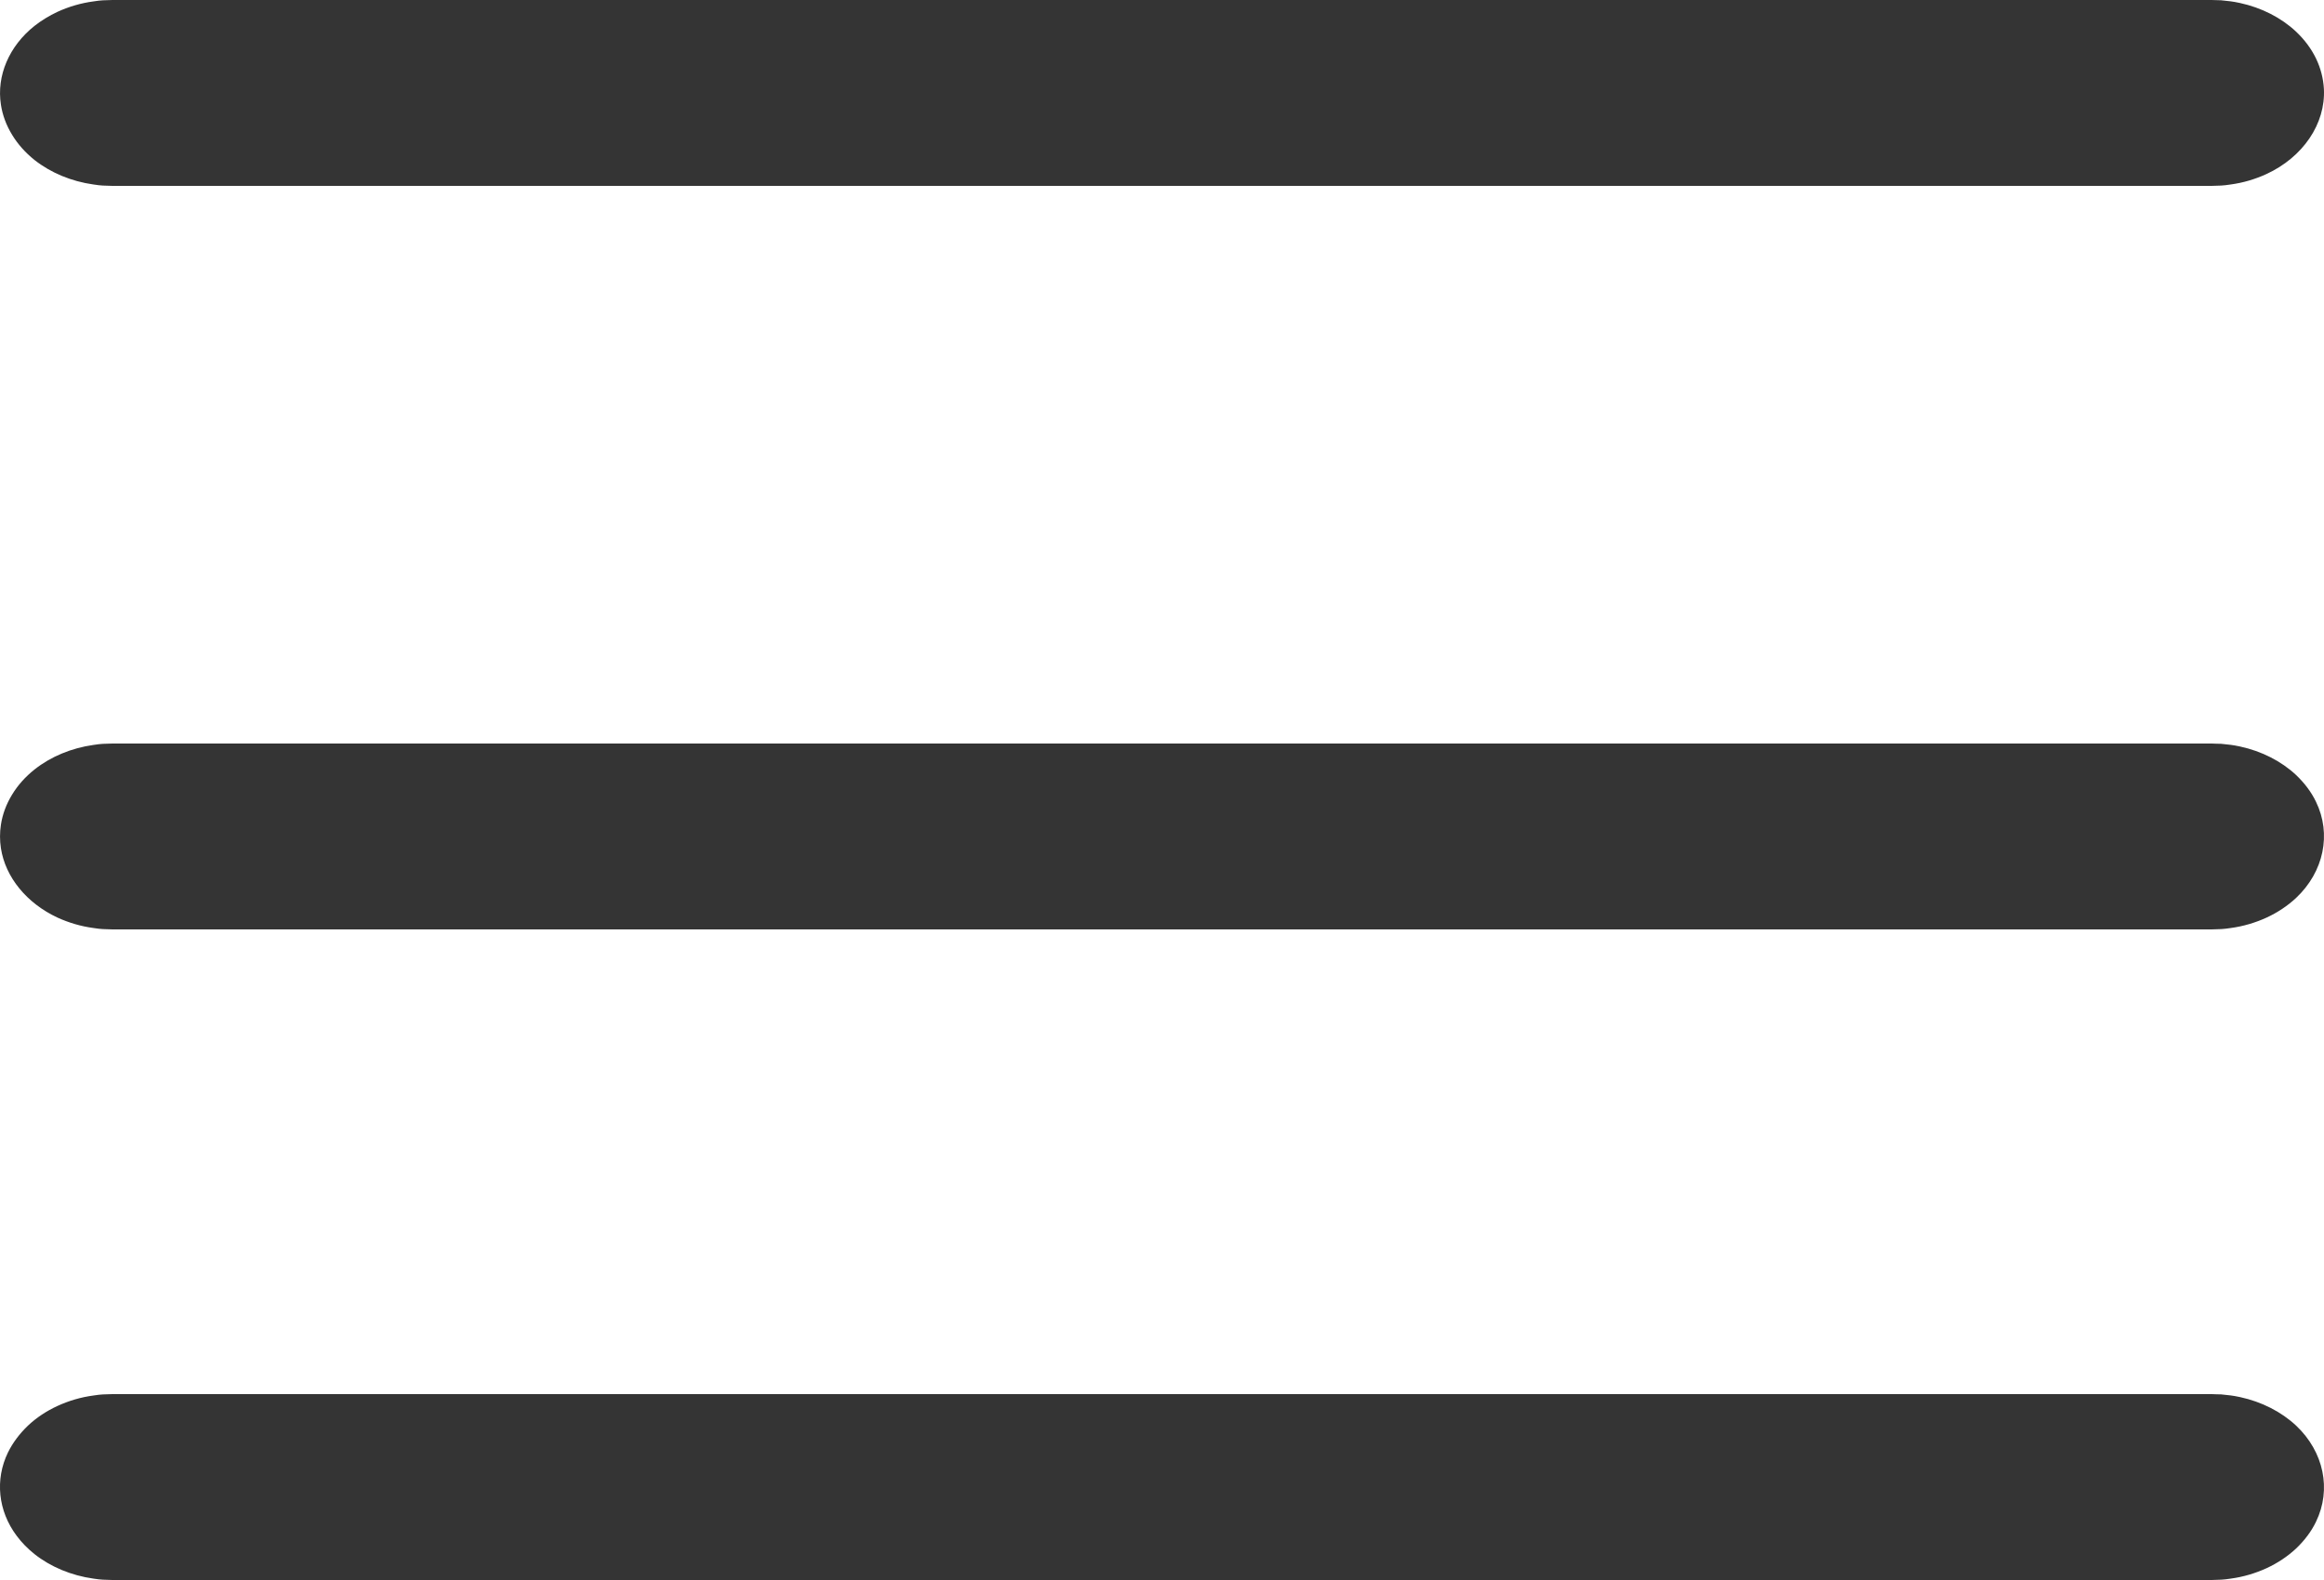 <?xml version="1.0" encoding="UTF-8"?>
<svg width="25px" height="17px" viewBox="0 0 25 17" version="1.1" xmlns="http://www.w3.org/2000/svg" xmlns:xlink="http://www.w3.org/1999/xlink">
    <!-- Generator: Sketch 48.2 (47327) - http://www.bohemiancoding.com/sketch -->
    <title>icon_hamburgerMenu</title>
    <desc>Created with Sketch.</desc>
    <defs></defs>
    <g id="Artboard-6" stroke="none" stroke-width="1" fill="none" fill-rule="evenodd" transform="translate(-10, -76)">
        <g id="icon_hamburgerMenu" transform="translate(10, 76)" fill="#343434">
            <path d="M23.893,0.003 C23.983,0.013 24.006,0.013 24.095,0.032 C24.327,0.082 24.539,0.19 24.698,0.339 C24.789,0.425 24.862,0.522 24.913,0.627 C24.964,0.732 24.993,0.845 24.999,0.957 C25.018,1.331 24.775,1.691 24.38,1.873 C24.26,1.928 24.13,1.967 23.995,1.985 C23.905,1.999 23.881,1.997 23.79,2 L1.21,2 C1.118,1.997 1.095,1.999 1.006,1.985 C0.768,1.952 0.546,1.859 0.372,1.722 C0.273,1.643 0.191,1.551 0.13,1.45 C0.068,1.349 0.027,1.239 0.01,1.127 C-0.039,0.815 0.098,0.495 0.372,0.278 C0.447,0.219 0.53,0.169 0.619,0.127 C0.739,0.072 0.87,0.033 1.006,0.015 C1.095,0.001 1.118,0.003 1.21,0 L23.79,0 C23.824,0.001 23.859,0.003 23.893,0.003 Z" id="Shape"></path>
            <path d="M23.894,8.003 C23.984,8.013 24.008,8.013 24.097,8.032 C24.329,8.082 24.541,8.19 24.7,8.339 C24.79,8.425 24.864,8.522 24.914,8.627 C25.083,8.974 24.998,9.38 24.7,9.661 C24.609,9.746 24.501,9.818 24.382,9.873 C24.262,9.928 24.131,9.967 23.997,9.985 C23.906,9.999 23.883,9.997 23.792,10 L1.21,10 C1.119,9.997 1.095,9.999 1.006,9.985 C0.87,9.967 0.74,9.928 0.619,9.873 C0.288,9.719 0.058,9.439 0.01,9.127 C-0.003,9.043 -0.003,8.957 0.01,8.873 C0.027,8.761 0.068,8.651 0.13,8.55 C0.191,8.449 0.273,8.357 0.373,8.278 C0.546,8.141 0.769,8.048 1.006,8.015 C1.095,8.001 1.119,8.003 1.21,8 L23.792,8 C23.826,8.001 23.86,8.003 23.894,8.003 Z" id="Shape"></path>
            <path d="M23.894,15.003 C23.984,15.013 24.008,15.013 24.097,15.032 C24.329,15.082 24.541,15.19 24.7,15.339 C24.998,15.62 25.083,16.026 24.914,16.373 C24.864,16.478 24.79,16.575 24.7,16.661 C24.609,16.746 24.501,16.818 24.382,16.873 C24.262,16.928 24.131,16.967 23.997,16.985 C23.906,16.999 23.883,16.997 23.792,17 L1.209,17 C1.118,16.997 1.094,16.999 1.005,16.985 C0.768,16.952 0.545,16.859 0.372,16.722 C0.298,16.663 0.233,16.597 0.179,16.524 C-0.021,16.257 -0.056,15.919 0.086,15.627 C0.138,15.522 0.211,15.425 0.301,15.339 C0.391,15.254 0.499,15.182 0.619,15.127 C0.739,15.072 0.869,15.033 1.005,15.015 C1.094,15.001 1.118,15.003 1.209,15 L23.792,15 C23.826,15.001 23.86,15.003 23.894,15.003 Z" id="Shape"></path>
        </g>
    </g>
</svg>